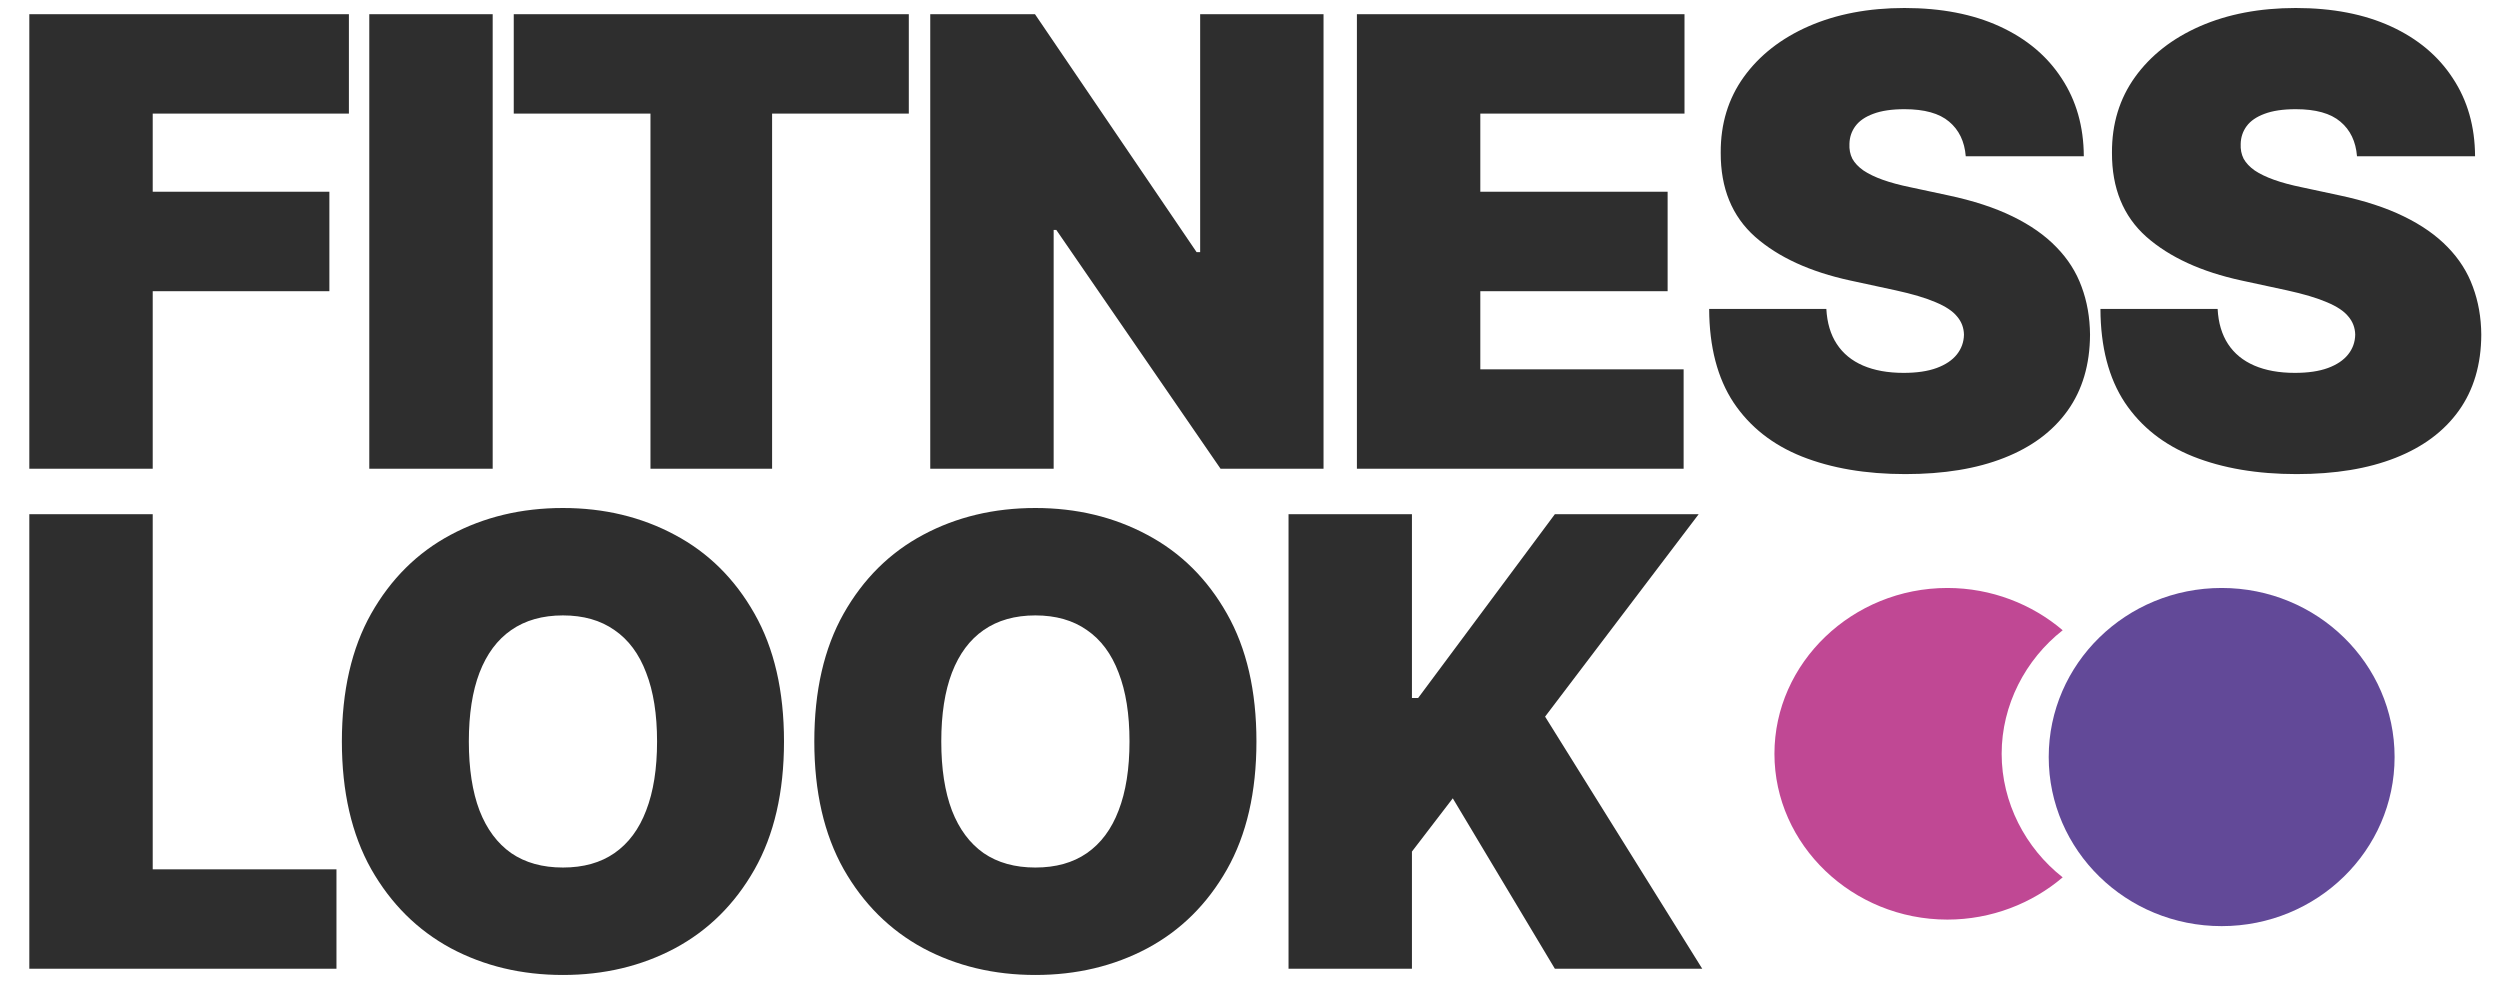 <svg width="80" height="32" viewBox="0 0 80 32" fill="none" xmlns="http://www.w3.org/2000/svg">
<path d="M0.938 15V0.455H11.165V3.636H4.887V6.136H10.54V9.318H4.887V15H0.938ZM15.766 0.455V15H11.817V0.455H15.766ZM16.44 3.636V0.455H29.082V3.636H24.707V15H20.815V3.636H16.44ZM42.353 0.455V15H39.058L33.802 7.358H33.717V15H29.768V0.455H33.12L38.291 8.068H38.405V0.455H42.353ZM43.421 15V0.455H53.904V3.636H47.37V6.136H53.364V9.318H47.37V11.818H53.876V15H43.421ZM62.904 5C62.866 4.527 62.688 4.157 62.371 3.892C62.059 3.627 61.583 3.494 60.943 3.494C60.536 3.494 60.202 3.544 59.942 3.643C59.686 3.738 59.497 3.868 59.374 4.034C59.251 4.2 59.187 4.389 59.182 4.602C59.173 4.777 59.203 4.936 59.274 5.078C59.35 5.215 59.468 5.341 59.63 5.455C59.791 5.563 59.996 5.663 60.247 5.753C60.498 5.843 60.797 5.923 61.142 5.994L62.336 6.25C63.14 6.42 63.829 6.645 64.402 6.925C64.975 7.204 65.444 7.533 65.808 7.912C66.173 8.286 66.441 8.707 66.611 9.176C66.786 9.645 66.876 10.156 66.881 10.71C66.876 11.667 66.637 12.476 66.164 13.139C65.69 13.802 65.013 14.306 64.132 14.652C63.256 14.998 62.203 15.171 60.972 15.171C59.708 15.171 58.604 14.983 57.662 14.609C56.725 14.235 55.995 13.66 55.475 12.883C54.959 12.102 54.698 11.103 54.693 9.886H58.443C58.467 10.331 58.578 10.706 58.777 11.008C58.976 11.312 59.255 11.541 59.615 11.697C59.98 11.854 60.413 11.932 60.915 11.932C61.336 11.932 61.689 11.88 61.973 11.776C62.257 11.671 62.473 11.527 62.62 11.342C62.766 11.158 62.842 10.947 62.847 10.71C62.842 10.488 62.769 10.294 62.627 10.128C62.489 9.957 62.262 9.806 61.945 9.673C61.628 9.536 61.199 9.408 60.659 9.29L59.211 8.977C57.923 8.698 56.907 8.232 56.164 7.578C55.425 6.92 55.058 6.023 55.063 4.886C55.058 3.963 55.304 3.156 55.801 2.464C56.303 1.768 56.997 1.226 57.882 0.838C58.773 0.45 59.793 0.256 60.943 0.256C62.118 0.256 63.133 0.452 63.99 0.845C64.847 1.238 65.508 1.792 65.972 2.507C66.441 3.217 66.677 4.048 66.682 5H62.904ZM75.424 5C75.386 4.527 75.209 4.157 74.891 3.892C74.579 3.627 74.103 3.494 73.464 3.494C73.056 3.494 72.723 3.544 72.462 3.643C72.207 3.738 72.017 3.868 71.894 4.034C71.771 4.2 71.707 4.389 71.702 4.602C71.693 4.777 71.724 4.936 71.795 5.078C71.871 5.215 71.989 5.341 72.15 5.455C72.311 5.563 72.517 5.663 72.768 5.753C73.019 5.843 73.317 5.923 73.663 5.994L74.856 6.25C75.661 6.42 76.35 6.645 76.922 6.925C77.496 7.204 77.964 7.533 78.329 7.912C78.693 8.286 78.961 8.707 79.131 9.176C79.306 9.645 79.397 10.156 79.401 10.71C79.397 11.667 79.157 12.476 78.684 13.139C78.21 13.802 77.533 14.306 76.653 14.652C75.777 14.998 74.723 15.171 73.492 15.171C72.228 15.171 71.125 14.983 70.183 14.609C69.245 14.235 68.516 13.66 67.995 12.883C67.479 12.102 67.219 11.103 67.214 9.886H70.964C70.987 10.331 71.099 10.706 71.297 11.008C71.496 11.312 71.776 11.541 72.136 11.697C72.5 11.854 72.933 11.932 73.435 11.932C73.857 11.932 74.21 11.88 74.494 11.776C74.778 11.671 74.993 11.527 75.14 11.342C75.287 11.158 75.362 10.947 75.367 10.71C75.362 10.488 75.289 10.294 75.147 10.128C75.01 9.957 74.782 9.806 74.465 9.673C74.148 9.536 73.719 9.408 73.18 9.29L71.731 8.977C70.443 8.698 69.427 8.232 68.684 7.578C67.945 6.92 67.578 6.023 67.583 4.886C67.578 3.963 67.825 3.156 68.322 2.464C68.824 1.768 69.517 1.226 70.403 0.838C71.293 0.45 72.313 0.256 73.464 0.256C74.638 0.256 75.654 0.452 76.511 0.845C77.368 1.238 78.028 1.792 78.492 2.507C78.961 3.217 79.198 4.048 79.202 5H75.424ZM0.938 31V16.454H4.887V27.818H10.767V31H0.938ZM25.088 23.727C25.088 25.347 24.773 26.713 24.143 27.825C23.514 28.933 22.664 29.774 21.594 30.347C20.524 30.915 19.331 31.199 18.014 31.199C16.688 31.199 15.491 30.912 14.42 30.34C13.355 29.762 12.508 28.919 11.878 27.811C11.253 26.698 10.94 25.337 10.94 23.727C10.94 22.108 11.253 20.744 11.878 19.636C12.508 18.524 13.355 17.683 14.42 17.115C15.491 16.542 16.688 16.256 18.014 16.256C19.331 16.256 20.524 16.542 21.594 17.115C22.664 17.683 23.514 18.524 24.143 19.636C24.773 20.744 25.088 22.108 25.088 23.727ZM21.026 23.727C21.026 22.856 20.91 22.122 20.677 21.526C20.45 20.924 20.112 20.47 19.662 20.162C19.217 19.849 18.668 19.693 18.014 19.693C17.361 19.693 16.809 19.849 16.359 20.162C15.914 20.47 15.576 20.924 15.344 21.526C15.116 22.122 15.003 22.856 15.003 23.727C15.003 24.599 15.116 25.335 15.344 25.936C15.576 26.533 15.914 26.987 16.359 27.3C16.809 27.608 17.361 27.761 18.014 27.761C18.668 27.761 19.217 27.608 19.662 27.3C20.112 26.987 20.45 26.533 20.677 25.936C20.91 25.335 21.026 24.599 21.026 23.727ZM40.206 23.727C40.206 25.347 39.891 26.713 39.261 27.825C38.632 28.933 37.782 29.774 36.712 30.347C35.642 30.915 34.448 31.199 33.132 31.199C31.806 31.199 30.608 30.912 29.538 30.34C28.473 29.762 27.625 28.919 26.996 27.811C26.371 26.698 26.058 25.337 26.058 23.727C26.058 22.108 26.371 20.744 26.996 19.636C27.625 18.524 28.473 17.683 29.538 17.115C30.608 16.542 31.806 16.256 33.132 16.256C34.448 16.256 35.642 16.542 36.712 17.115C37.782 17.683 38.632 18.524 39.261 19.636C39.891 20.744 40.206 22.108 40.206 23.727ZM36.144 23.727C36.144 22.856 36.028 22.122 35.795 21.526C35.568 20.924 35.23 20.47 34.78 20.162C34.335 19.849 33.785 19.693 33.132 19.693C32.479 19.693 31.927 19.849 31.477 20.162C31.032 20.47 30.694 20.924 30.462 21.526C30.234 22.122 30.121 22.856 30.121 23.727C30.121 24.599 30.234 25.335 30.462 25.936C30.694 26.533 31.032 26.987 31.477 27.3C31.927 27.608 32.479 27.761 33.132 27.761C33.785 27.761 34.335 27.608 34.78 27.3C35.23 26.987 35.568 26.533 35.795 25.936C36.028 25.335 36.144 24.599 36.144 23.727ZM41.233 31V16.454H45.182V22.335H45.381L49.756 16.454H54.358L49.443 22.932L54.472 31H49.756L46.489 25.546L45.182 27.25V31H41.233Z" fill="#2E2E2E"/>
<g clip-path="url(#clip0_8826_1320)">
<path d="M64.053 24.121C64.053 22.561 64.812 21.104 66.006 20.168C65.029 19.335 63.727 18.815 62.316 18.815C59.278 18.815 56.782 21.208 56.782 24.121C56.782 27.034 59.278 29.427 62.316 29.427C63.727 29.427 65.029 28.907 66.006 28.075C64.812 27.139 64.053 25.682 64.053 24.121Z" fill="#C04894"/>
<path d="M71.093 29.636C74.149 29.636 76.627 27.213 76.627 24.225C76.627 21.237 74.149 18.815 71.093 18.815C68.036 18.815 65.559 21.237 65.559 24.225C65.559 27.213 68.036 29.636 71.093 29.636Z" fill="#624998"/>
</g>
<defs>
<clipPath id="clip0_8826_1320">
<rect width="20" height="15.333" fill="white" transform="translate(56.666 16)"/>
</clipPath>
</defs>
</svg>
